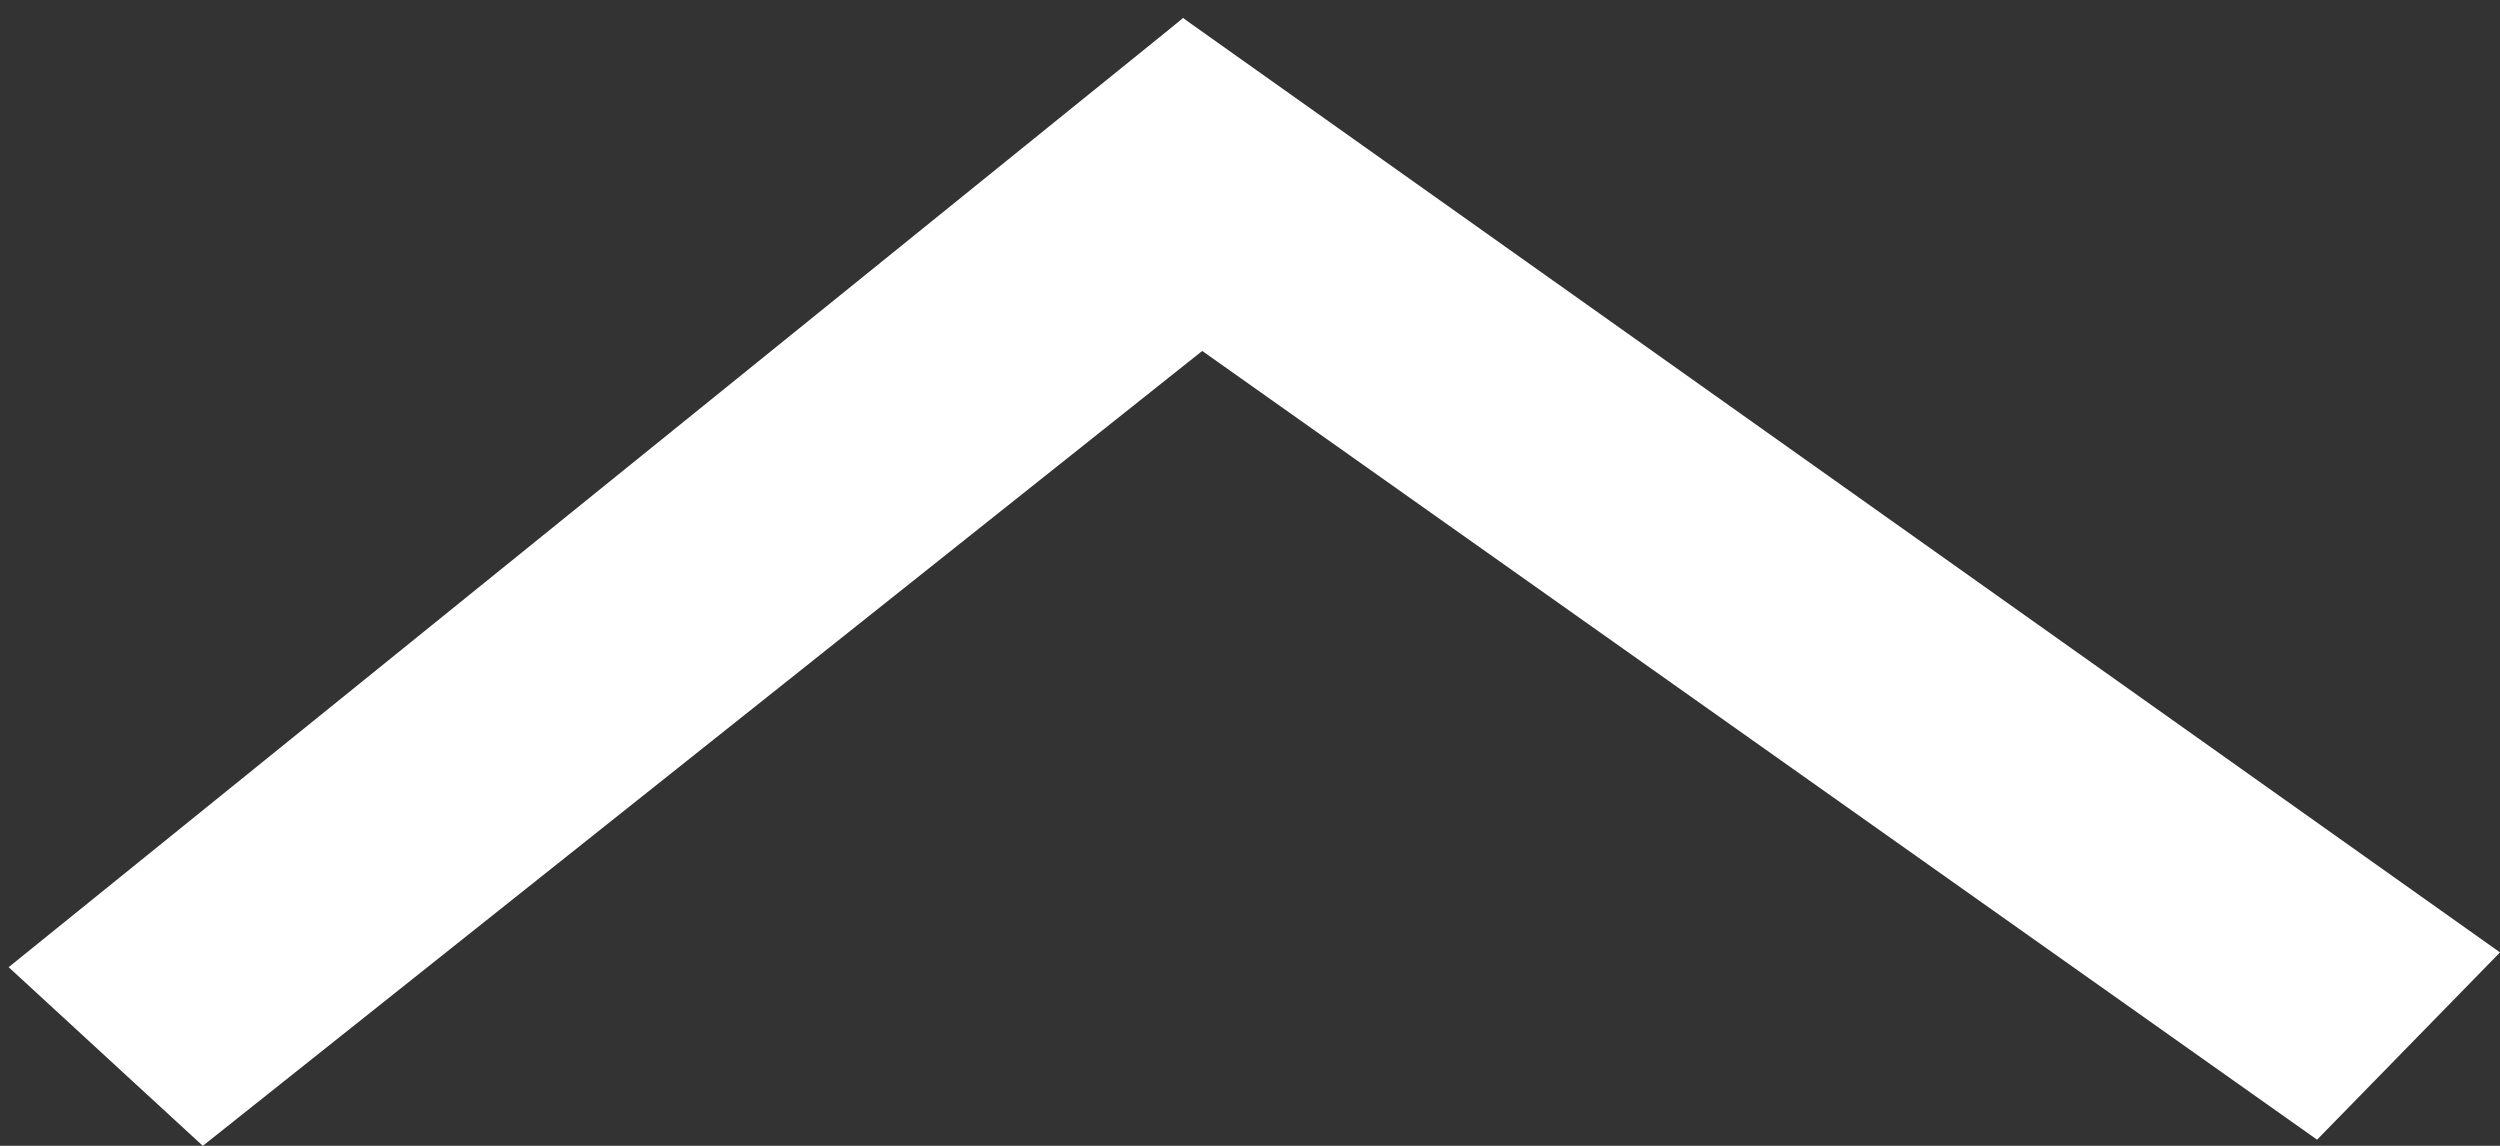 <svg width="24" height="11" viewBox="0 0 24 11" fill="none" xmlns="http://www.w3.org/2000/svg">
<rect x="0" y="0" width="24" height="11" fill="#333333" stroke="none"/>
<path d="M9.397 1.852L11.358 0.174L24 9.143L22.244 10.941L9.397 1.852Z" fill="white"/>
<path d="M1.947 11L0.083 9.285L11.358 0.174L13.401 1.89L1.947 11Z" fill="white"/>
</svg>
